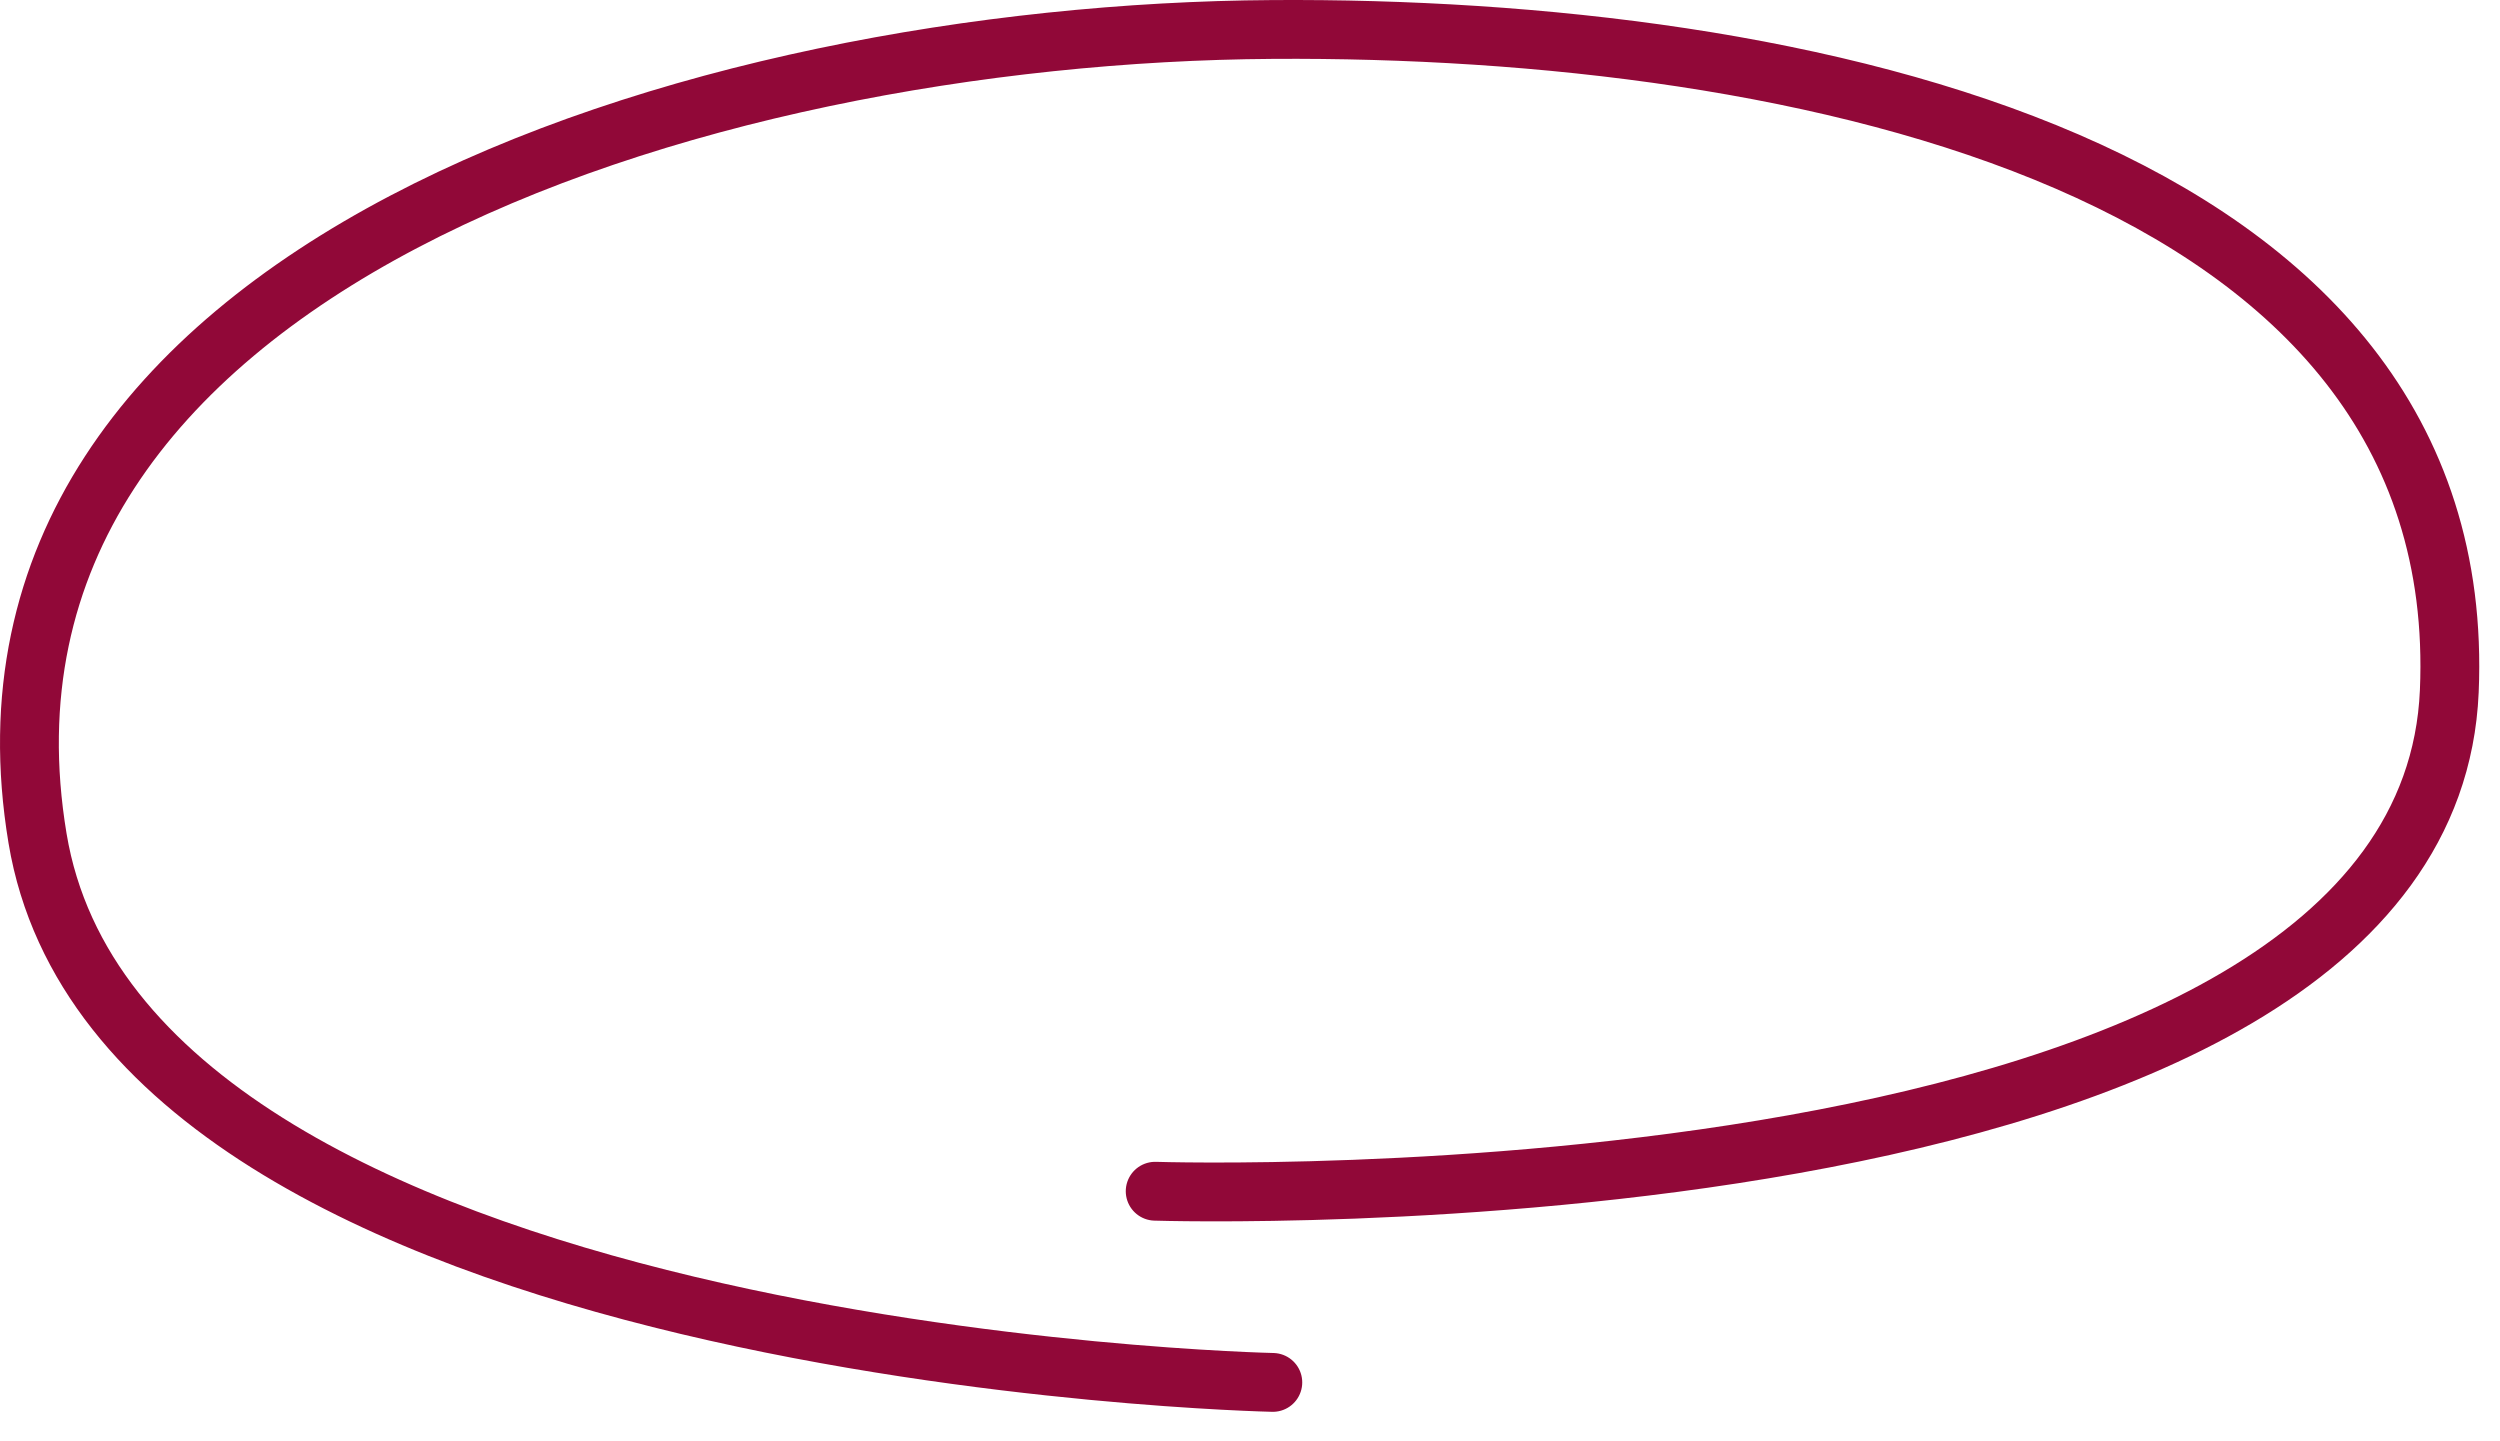 <svg xmlns="http://www.w3.org/2000/svg" fill="none" viewBox="0 0 85 49" preserveAspectRatio="none">
    <path stroke="#910838" stroke-linecap="round" stroke-width="2" d="M43.276 47.002s-39.06-.82-42-18.5c-3.217-19.34 22.395-27.374 42-27.5 17.922-.115 40.766 4.594 40 22.5-.788 18.404-44 17-44 17"></path>
</svg>
